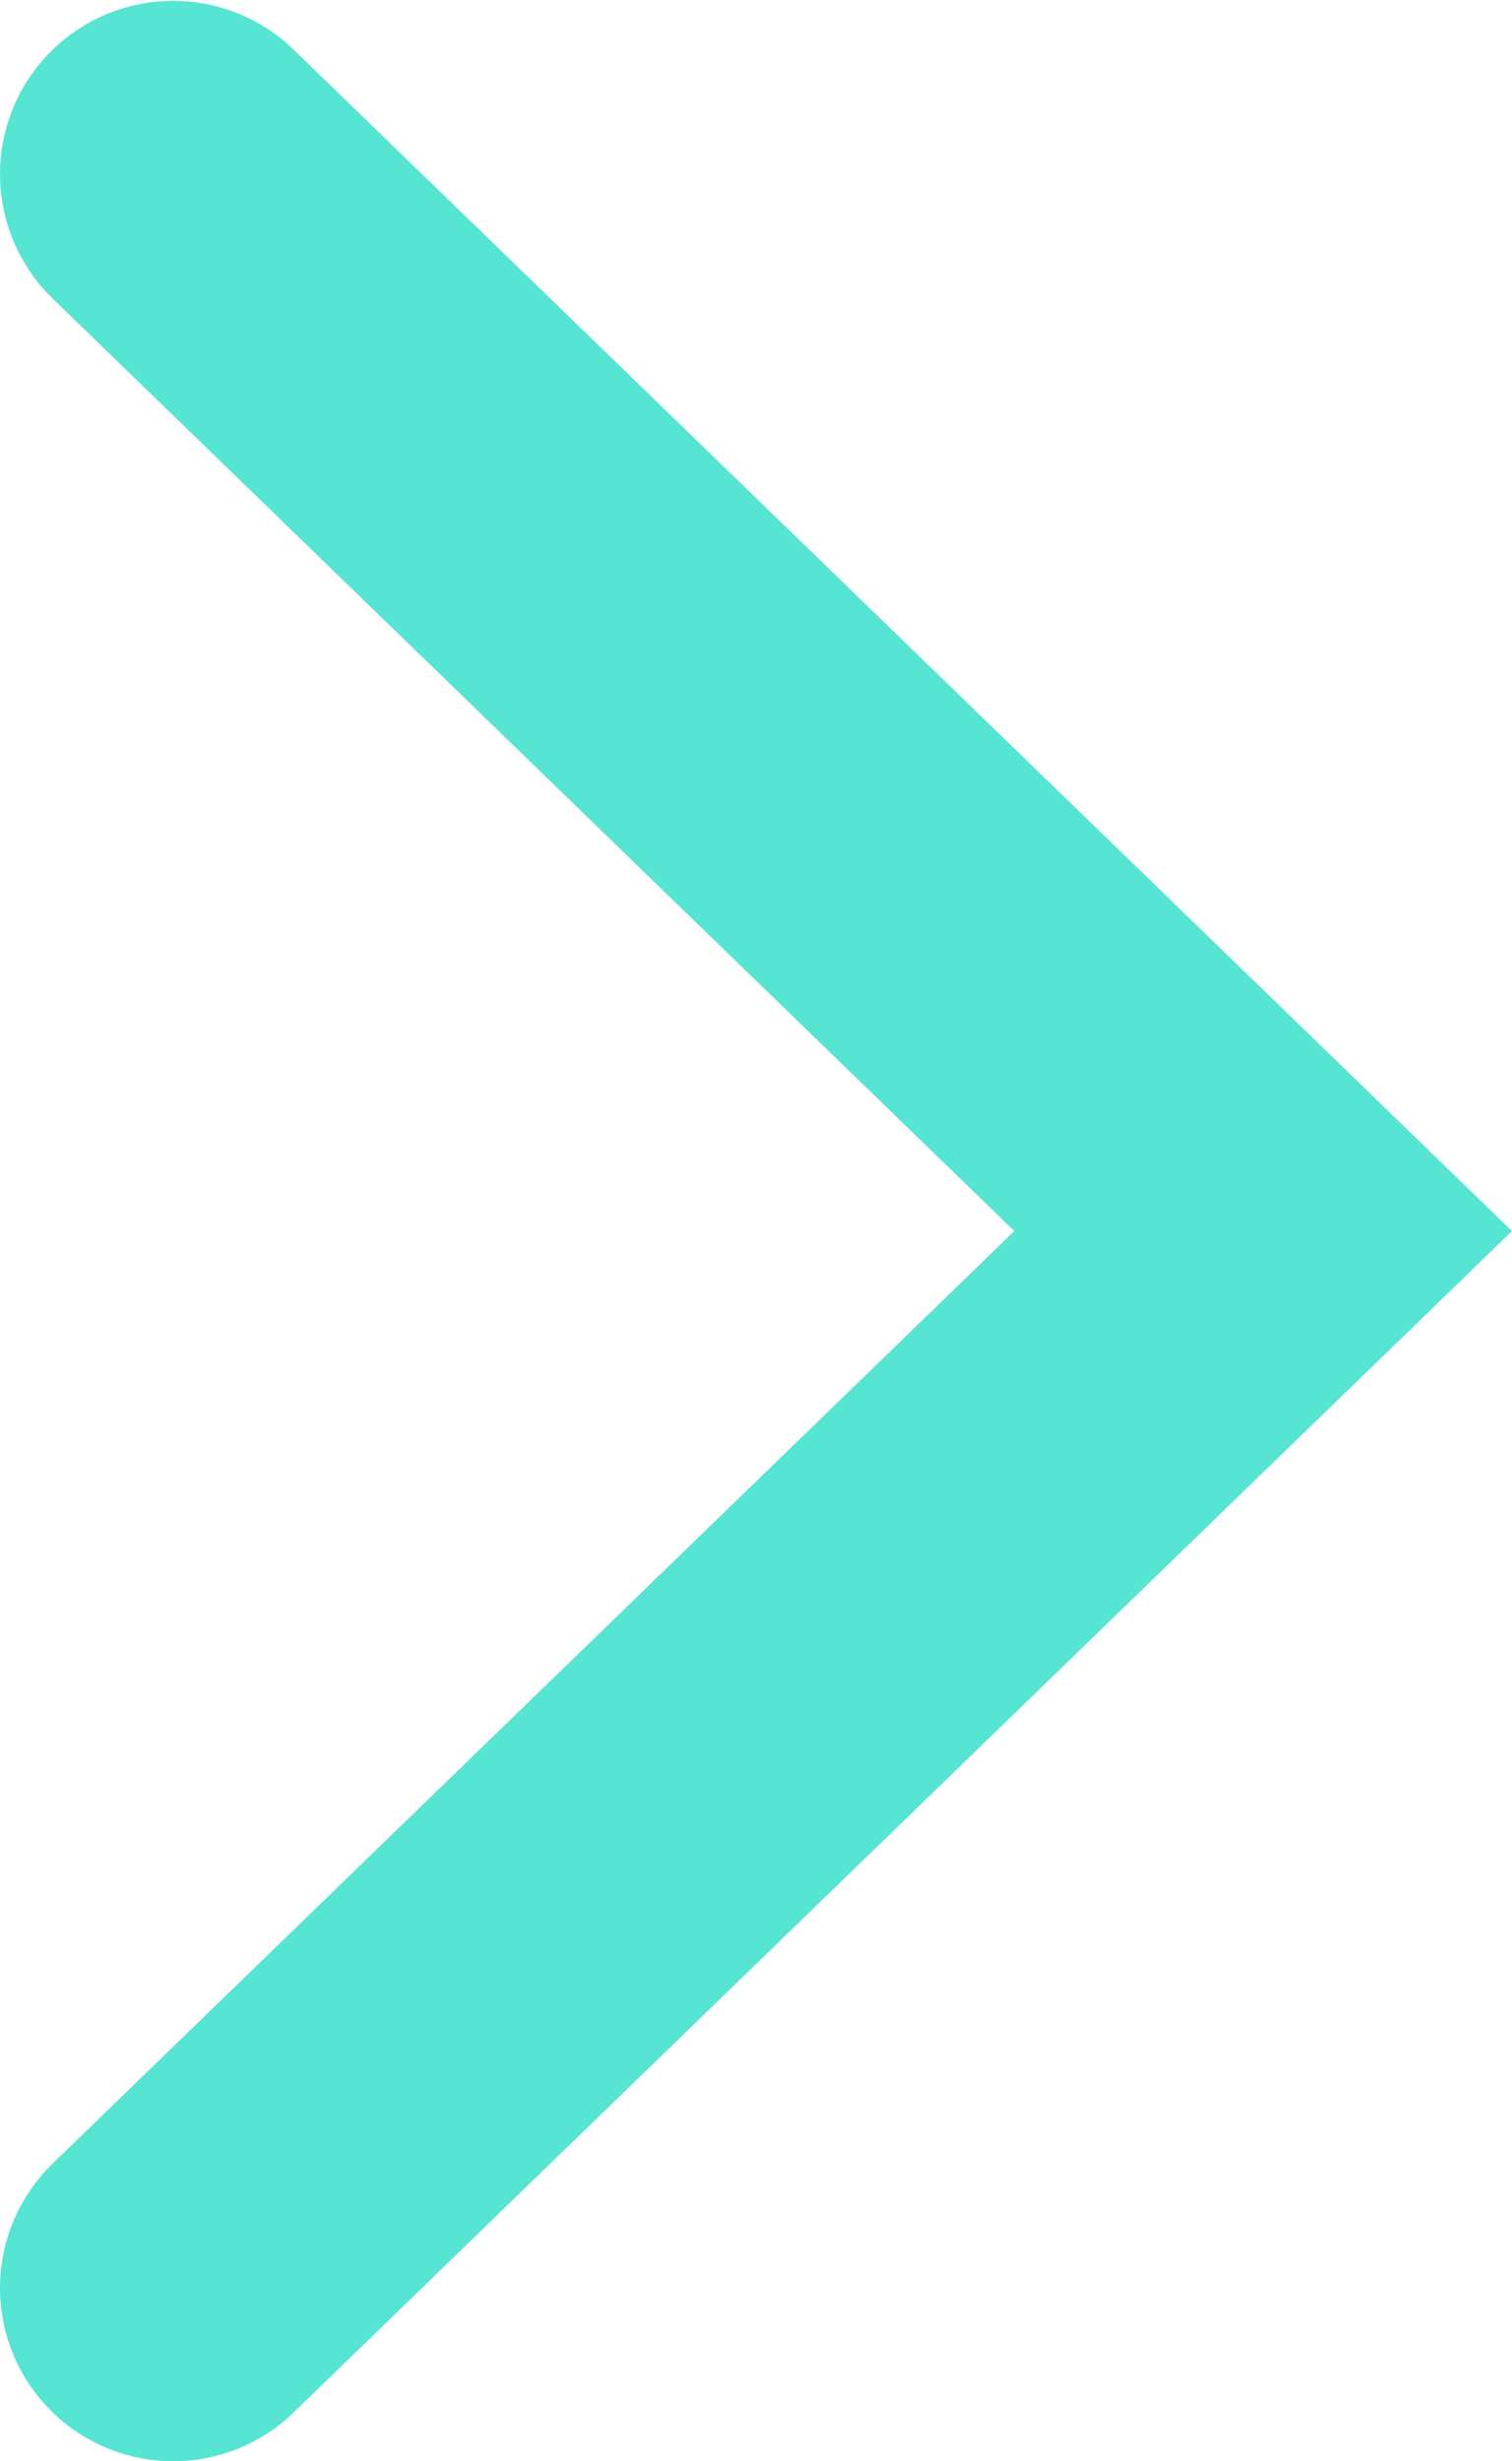 <svg xmlns="http://www.w3.org/2000/svg" width="8.731" height="14.205" viewBox="0 0 8.731 14.205">
  <g id="Group_170" data-name="Group 170" transform="translate(7.294 13.205) rotate(-180)">
    <path id="_Pfad_3_2_" d="M6.294,0,0,6.1l6.294,6.1" transform="translate(0 0)" fill="none" stroke="#55e5d2" stroke-linecap="round" stroke-miterlimit="10" stroke-width="2"/>
  </g>
</svg>
